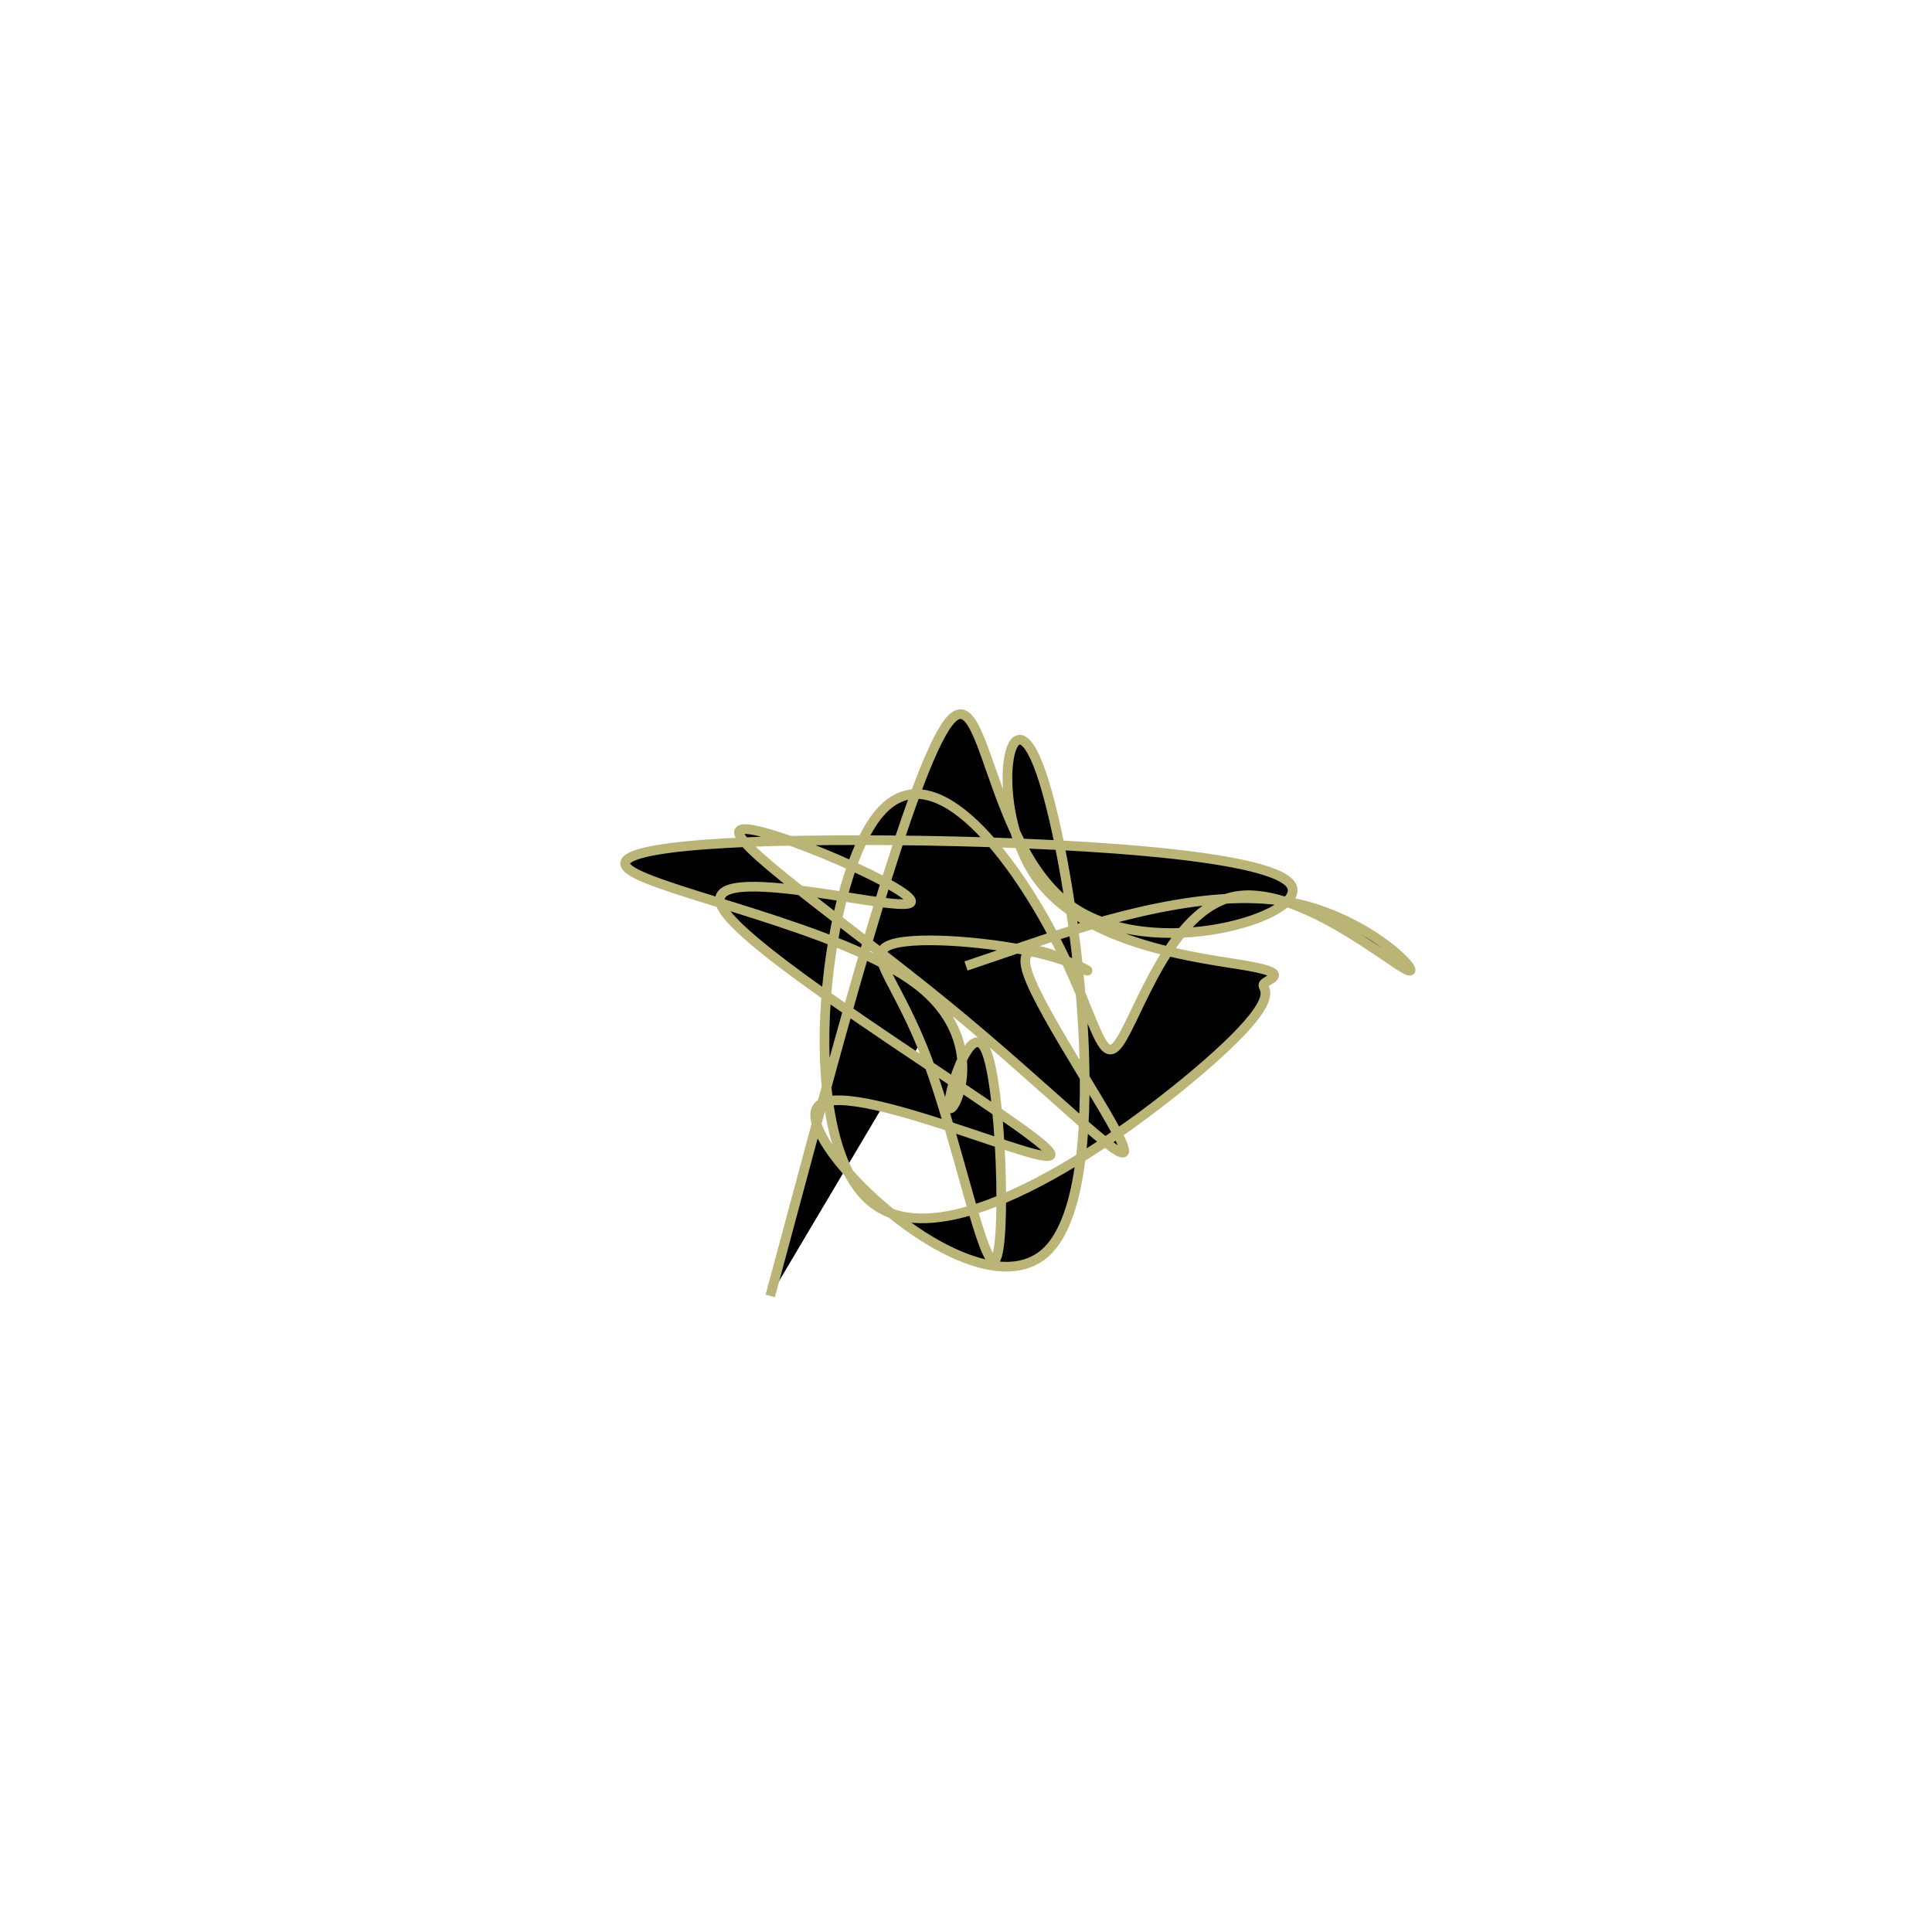 <?xml version="1.0" encoding="UTF-8" standalone="no"?>
<svg
   xmlns:dc="http://purl.org/dc/elements/1.1/"
   xmlns:cc="http://creativecommons.org/ns#"
   xmlns:rdf="http://www.w3.org/1999/02/22-rdf-syntax-ns#"
   xmlns:svg="http://www.w3.org/2000/svg"
   xmlns="http://www.w3.org/2000/svg"
   version="1.1"
   id="svg2"
   height="300"
   width="300"
   preserveAspectRatio="xMidYMid"
   viewBox="0 0 300 300">
  <defs
     id="defs25" />
  <filter
     y="-50%"
     x="-50%"
     height="500"
     width="300"
     id="kadcy">
    <feFlood
       id="feFlood5"
       result="element"
       flood-color="#bbb477" />
    <feTurbulence
       id="feTurbulence7"
       result="element_1"
       seed="97"
       numOctaves="8"
       type="fractalNoise"
       baseFrequency="0.02" />
    <feGaussianBlur
       id="feGaussianBlur9"
       result="element_2"
       in="SourceAlpha"
       stdDeviation="5" />
    <feDisplacementMap
       id="feDisplacementMap11"
       result="element_3"
       in2="element_1"
       in="element_2"
       scale="100" />
    <feComposite
       id="feComposite13"
       result="element_4"
       in2="element_3"
       in="element"
       operator="in" />
    <feMerge
       id="feMerge15">
      <feMergeNode
         id="feMergeNode17"
         in="element_4" />
    </feMerge>
  </filter>
  <g
     id="g19"
     transform="translate(150,150) scale(1.5)">
    <path
       id="path21"
       style="filter: url(#kadcy); stroke: rgb(187, 180, 119);"
       d="M0,0L5.927,-2.017C11.854,-4.034,23.709,-8.068,32.629,-6.757C41.549,-5.446,47.536,1.212,45.697,0.433C43.859,-0.346,34.195,-8.56,27.676,-7.17C21.157,-5.78,17.783,5.214,15.854,7.949C13.926,10.683,13.442,5.156,9.018,-3.219C4.594,-11.594,-3.77,-22.817,-9.332,-15.356C-14.894,-7.895,-17.654,18.251,-9.701,24.518C-1.748,30.786,16.919,17.174,25,10.092C33.082,3.01,30.579,2.458,30.796,1.917C31.012,1.376,33.949,0.846,29.276,0.008C24.603,-0.83,12.32,-1.975,7.272,-9.193C2.224,-16.412,4.411,-29.703,7.77,-20.018C11.13,-10.333,15.662,22.329,8.43,29.487C1.198,36.645,-17.799,18.3,-15.409,14.648C-13.019,10.996,10.759,22.036,8.633,19.217C6.507,16.398,-21.521,-0.28,-25.069,-5.781C-28.617,-11.281,-7.684,-5.604,-5.825,-6.5C-3.967,-7.395,-21.183,-14.863,-23.28,-14.122C-25.376,-13.381,-12.352,-4.431,-1.864,4.152C8.623,12.735,16.574,20.949,16.382,19.059C16.19,17.168,7.855,5.171,6.387,0.74C4.919,-3.69,10.317,-0.555,12.003,0.256C13.688,1.068,11.661,-0.446,6.777,-1.503C1.893,-2.56,-5.847,-3.16,-8.064,-2.099C-10.281,-1.037,-6.973,1.686,-3.929,9.895C-0.886,18.104,1.894,31.797,3.032,30.4C4.17,29.003,3.666,12.515,2.076,8.785C0.487,5.054,-2.189,14.082,-1.687,14.714C-1.185,15.346,2.494,7.583,-5.173,1.83C-12.84,-3.924,-31.853,-7.669,-34.855,-9.98C-37.858,-12.291,-24.85,-13.17,-7.588,-13.012C9.675,-12.854,31.191,-11.66,33.585,-8.476C35.979,-5.291,19.25,-0.115,10.756,-6.313C2.262,-12.512,2.003,-30.085,-1.795,-25.236C-5.593,-20.387,-12.929,6.883,-16.596,20.518L-20.264,34.153" />
  </g>
</svg>
